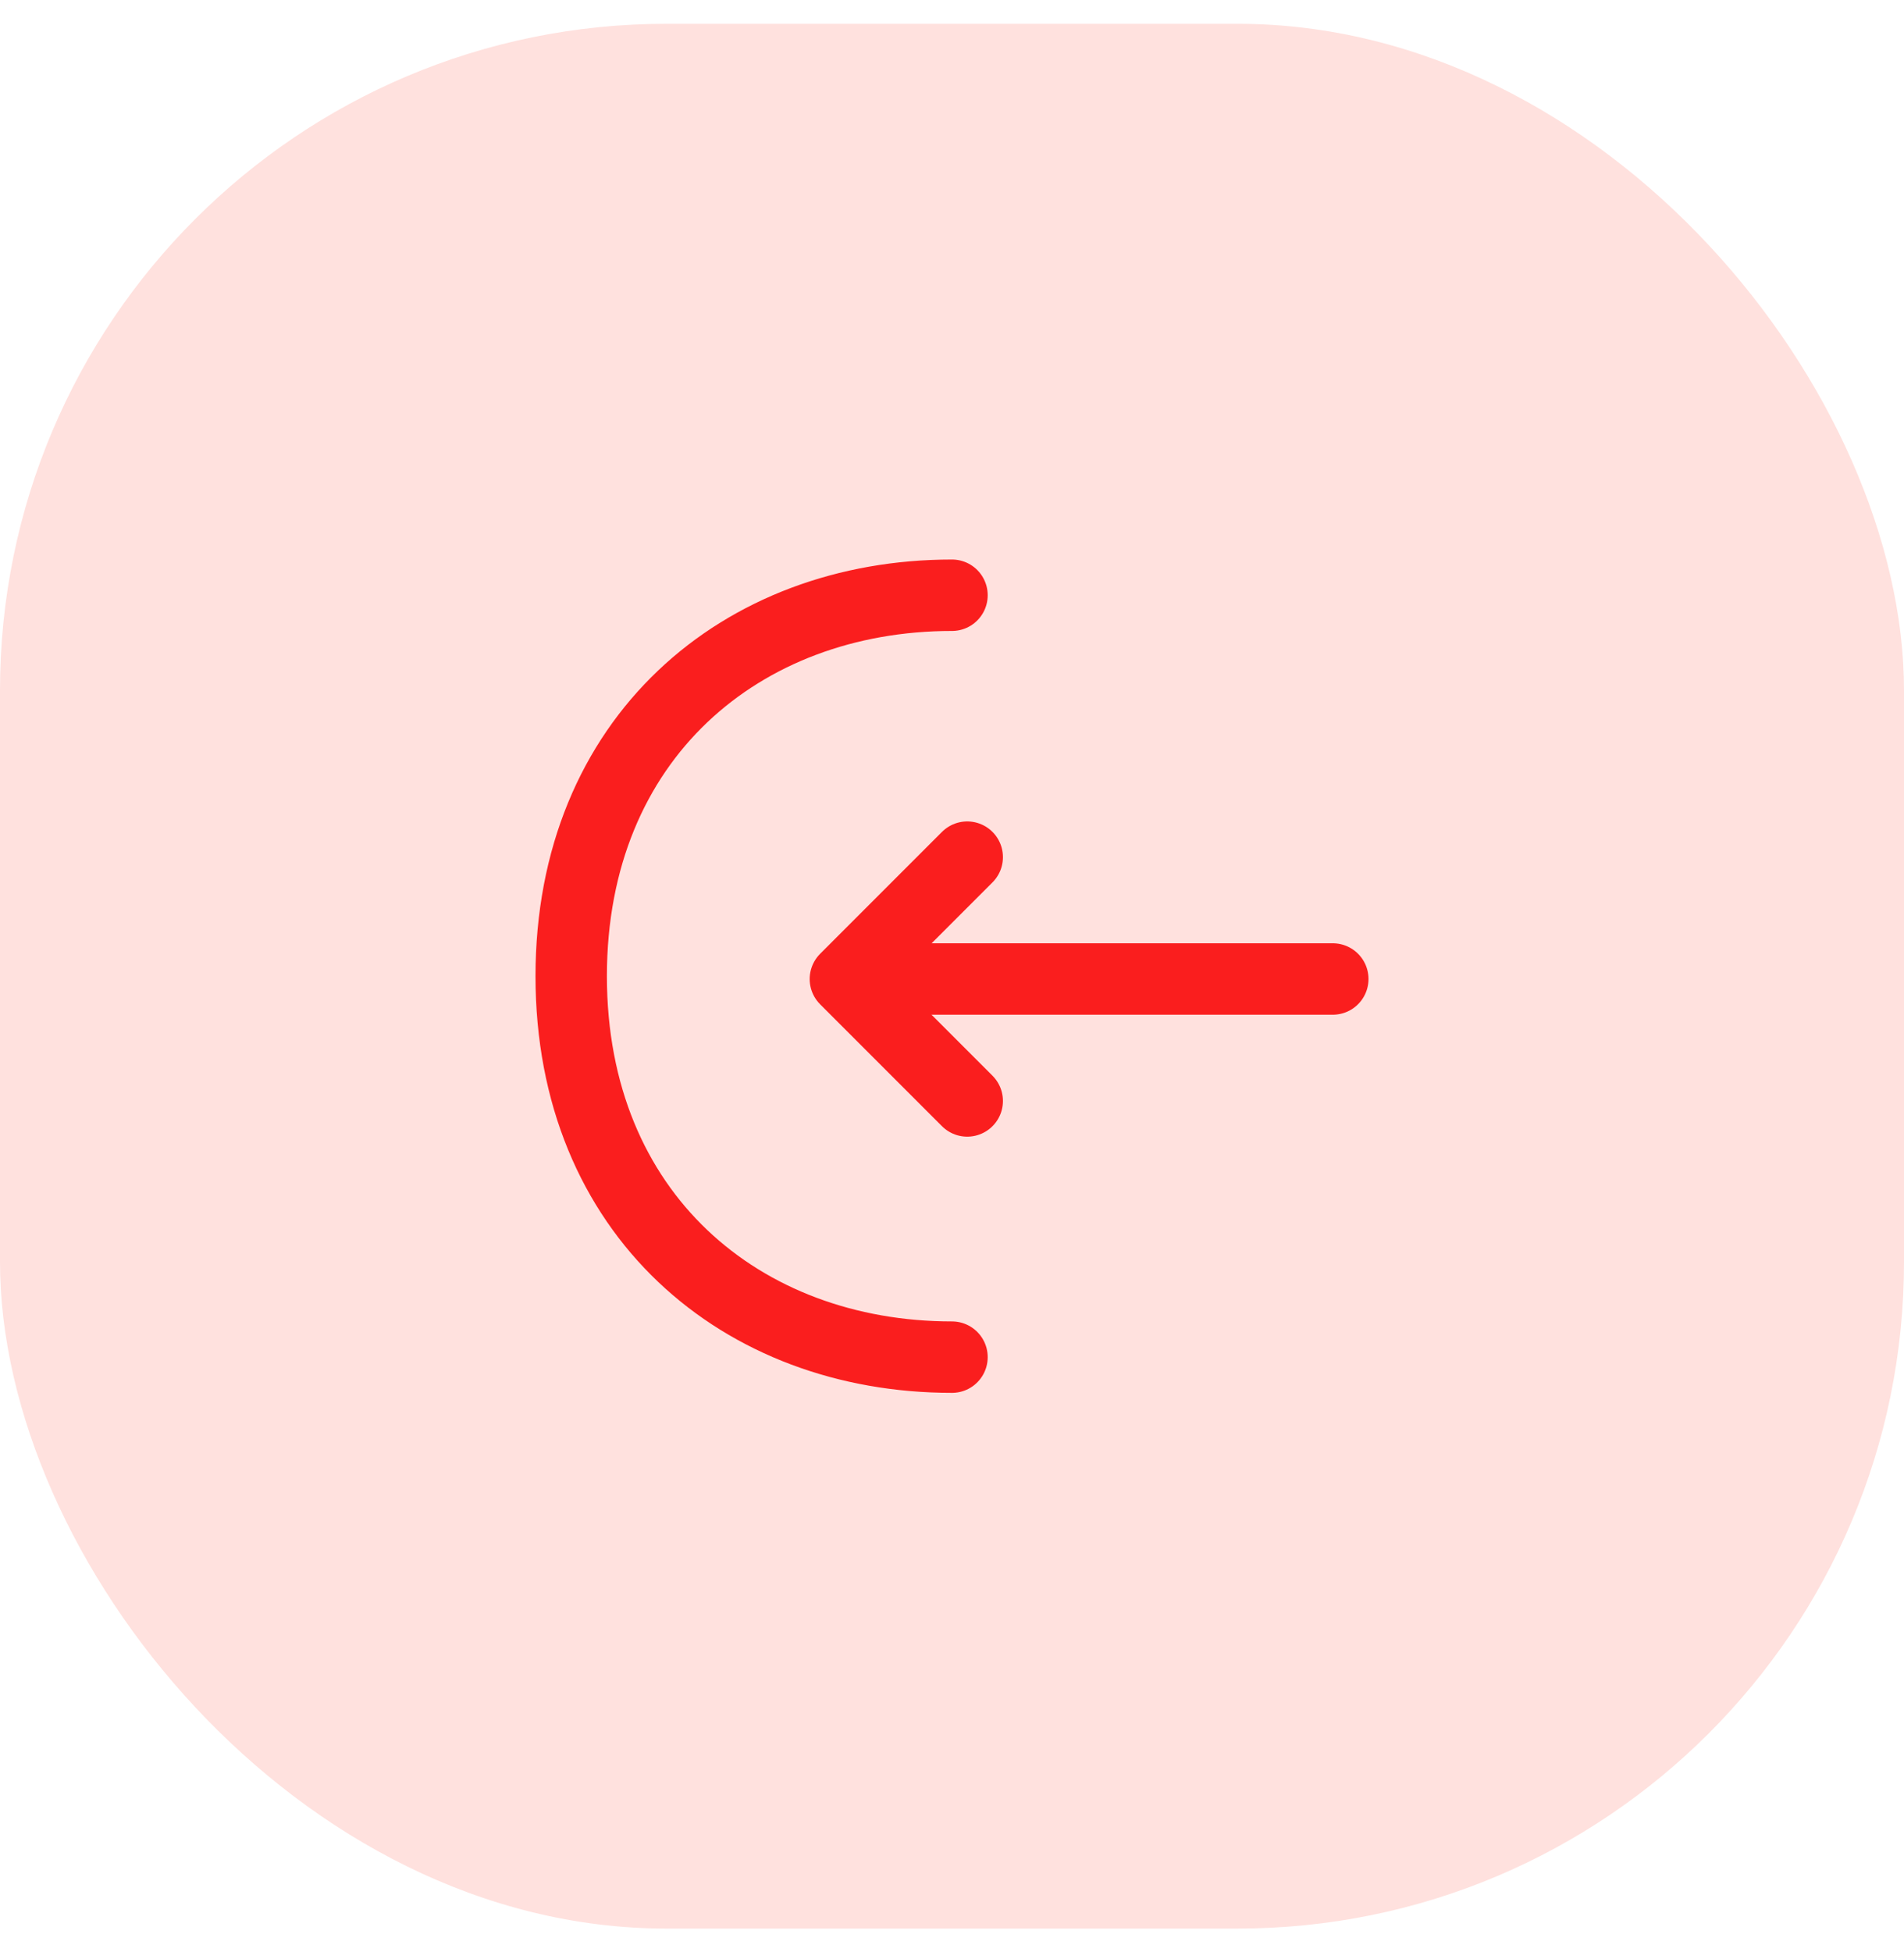 <svg width="40" height="41" viewBox="0 0 40 41" fill="none" xmlns="http://www.w3.org/2000/svg">
    <rect y="0.5" width="40" height="40" rx="14" fill="#FFE1DE"/>
    <path d="M20.32 23.12L17.76 20.56L20.32 18" stroke="#FA1E1E" stroke-width="1.5" stroke-miterlimit="10" stroke-linecap="round" stroke-linejoin="round"/>
    <path d="M28 20.559H17.83" stroke="#FA1E1E" stroke-width="1.5" stroke-miterlimit="10" stroke-linecap="round" stroke-linejoin="round"/>
    <path d="M20 12.5C15.58 12.5 12 15.5 12 20.5C12 25.5 15.58 28.5 20 28.5" stroke="#FA1E1E" stroke-width="1.5" stroke-miterlimit="10" stroke-linecap="round" stroke-linejoin="round"/>
</svg>

